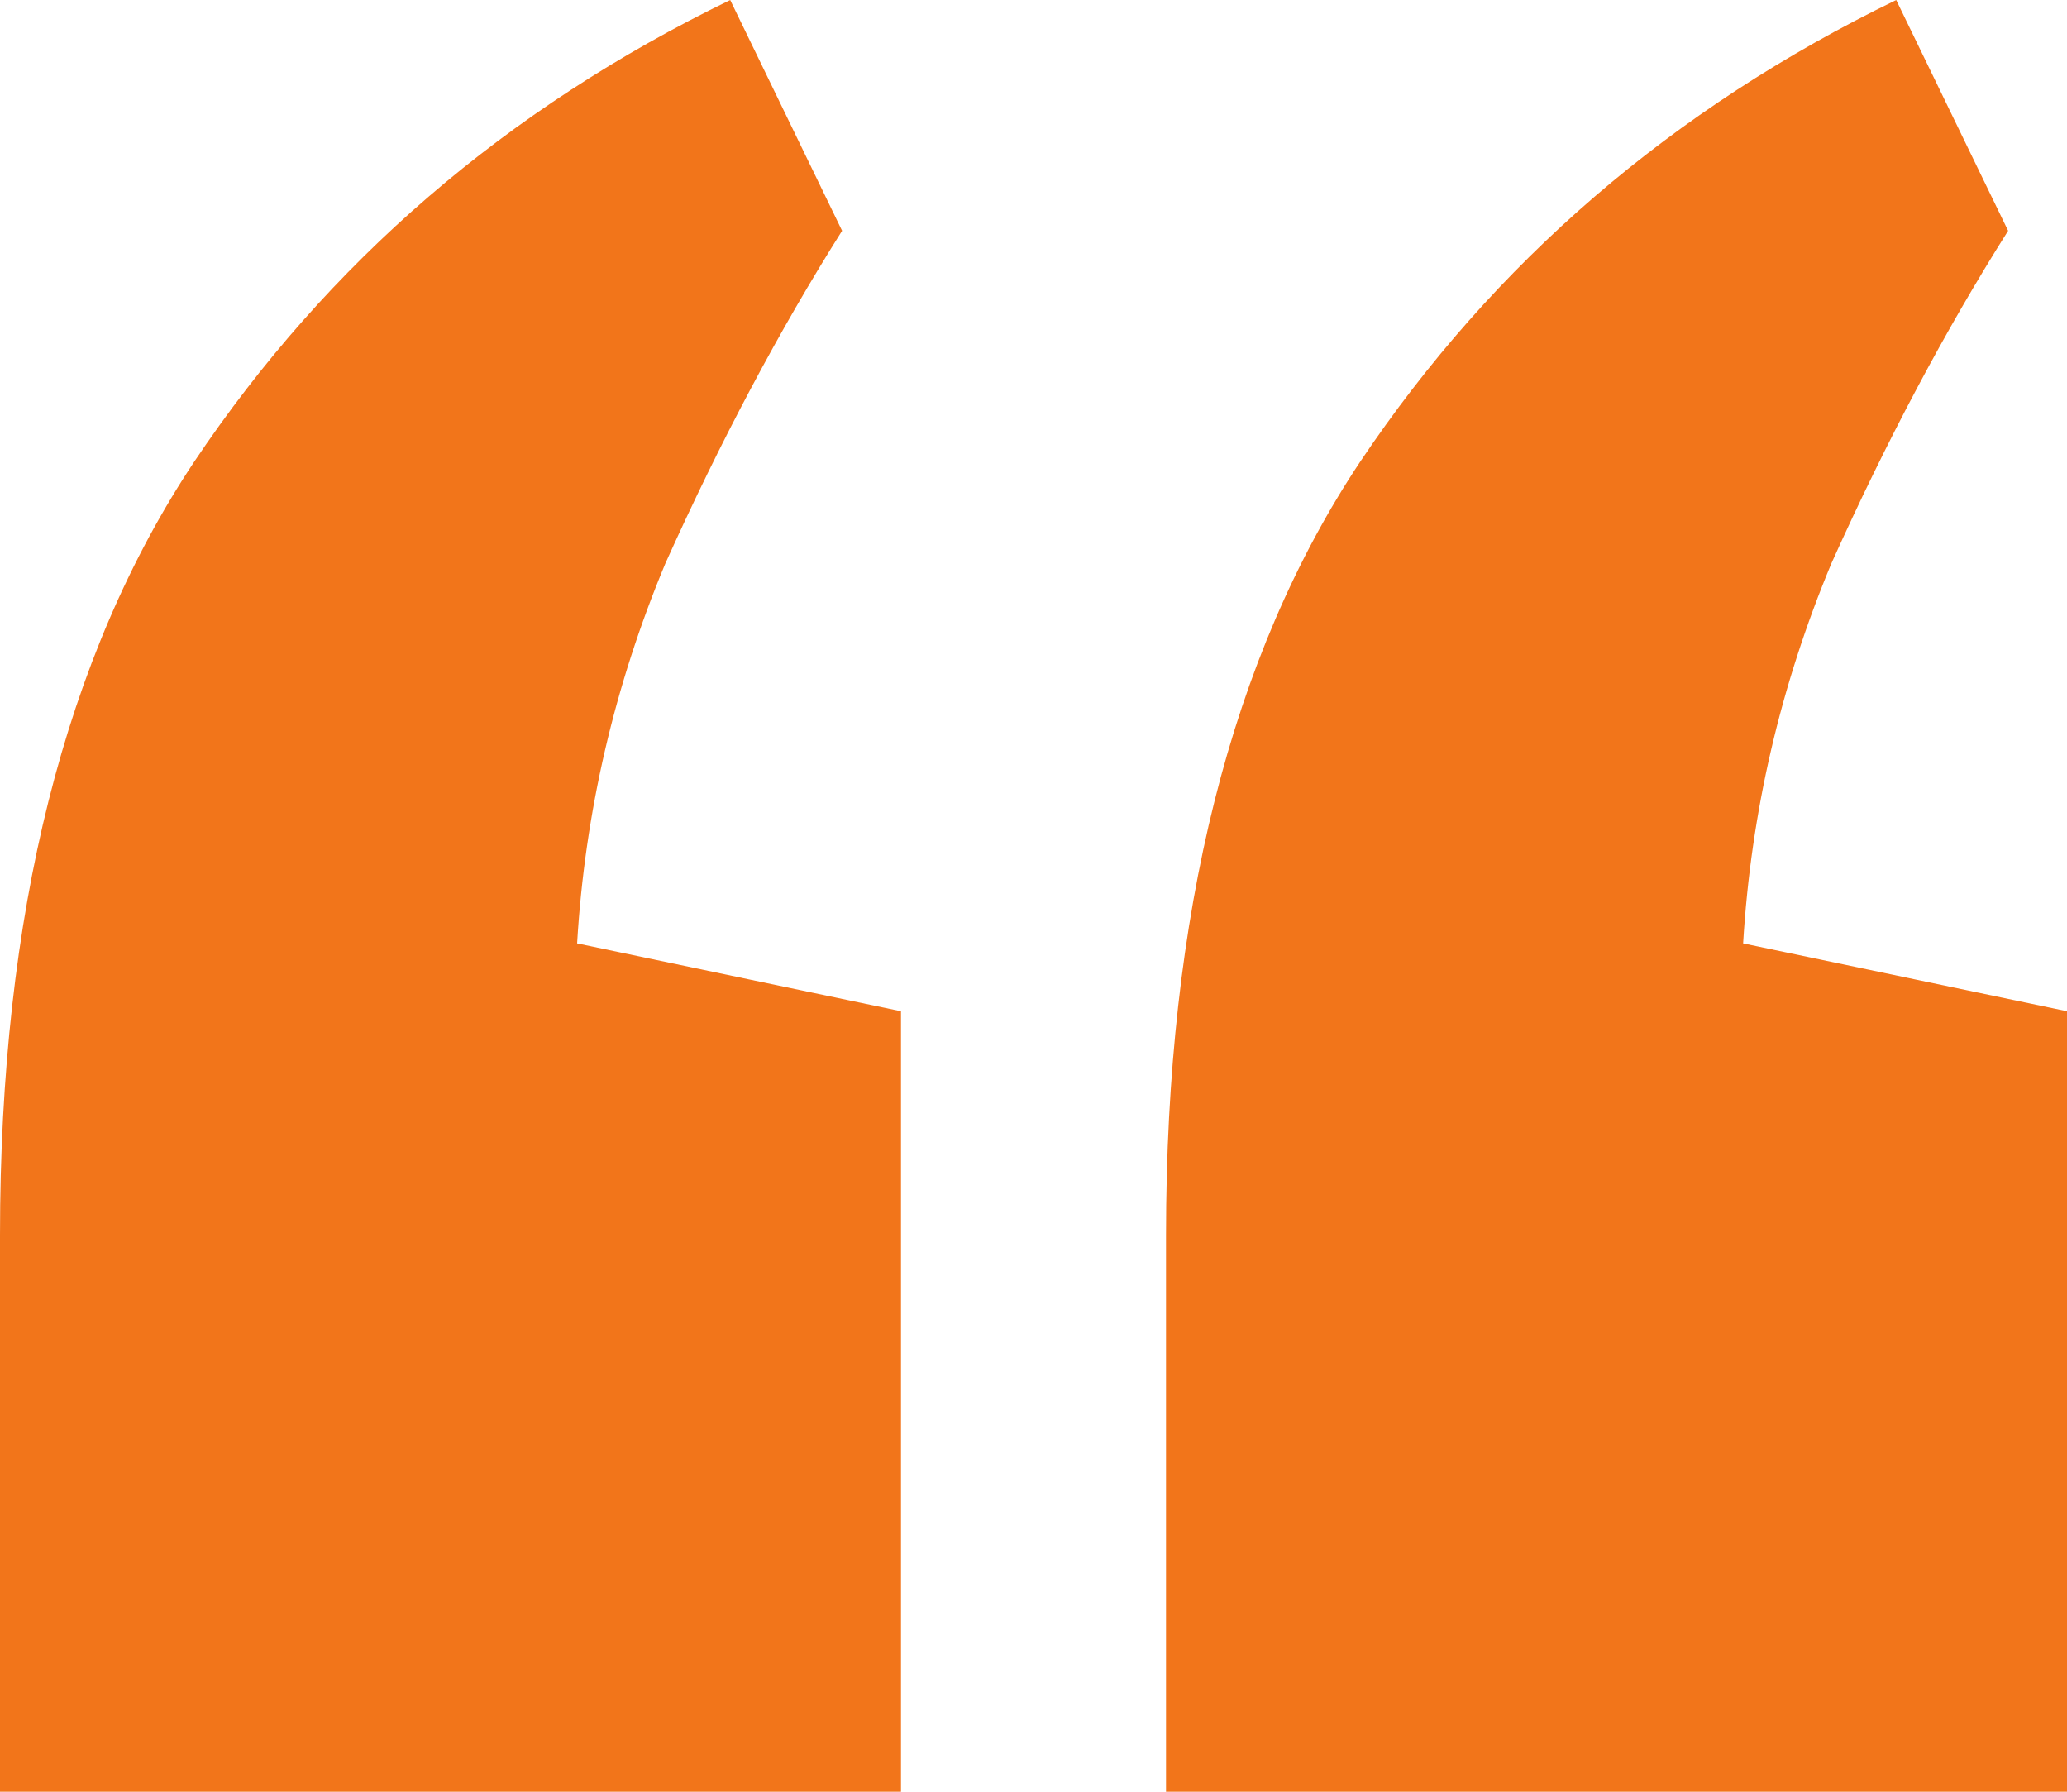 <svg width="45" height="39" viewBox="0 0 45 39" fill="none" xmlns="http://www.w3.org/2000/svg">
<path d="M15.897 0L18.333 5.023C16.966 7.189 15.684 9.602 14.487 12.261C13.376 14.921 12.735 17.678 12.564 20.534L19.615 22.011V39H0V26.886C0 19.894 1.41 14.28 4.231 10.046C7.137 5.712 11.026 2.364 15.897 0ZM41.282 0L43.718 5.023C42.35 7.189 41.068 9.602 39.872 12.261C38.761 14.921 38.12 17.678 37.949 20.534L45 22.011V39H25.385V26.886C25.385 19.894 26.795 14.28 29.615 10.046C32.521 5.712 36.41 2.364 41.282 0Z" fill="#F2751A"/>
</svg>
